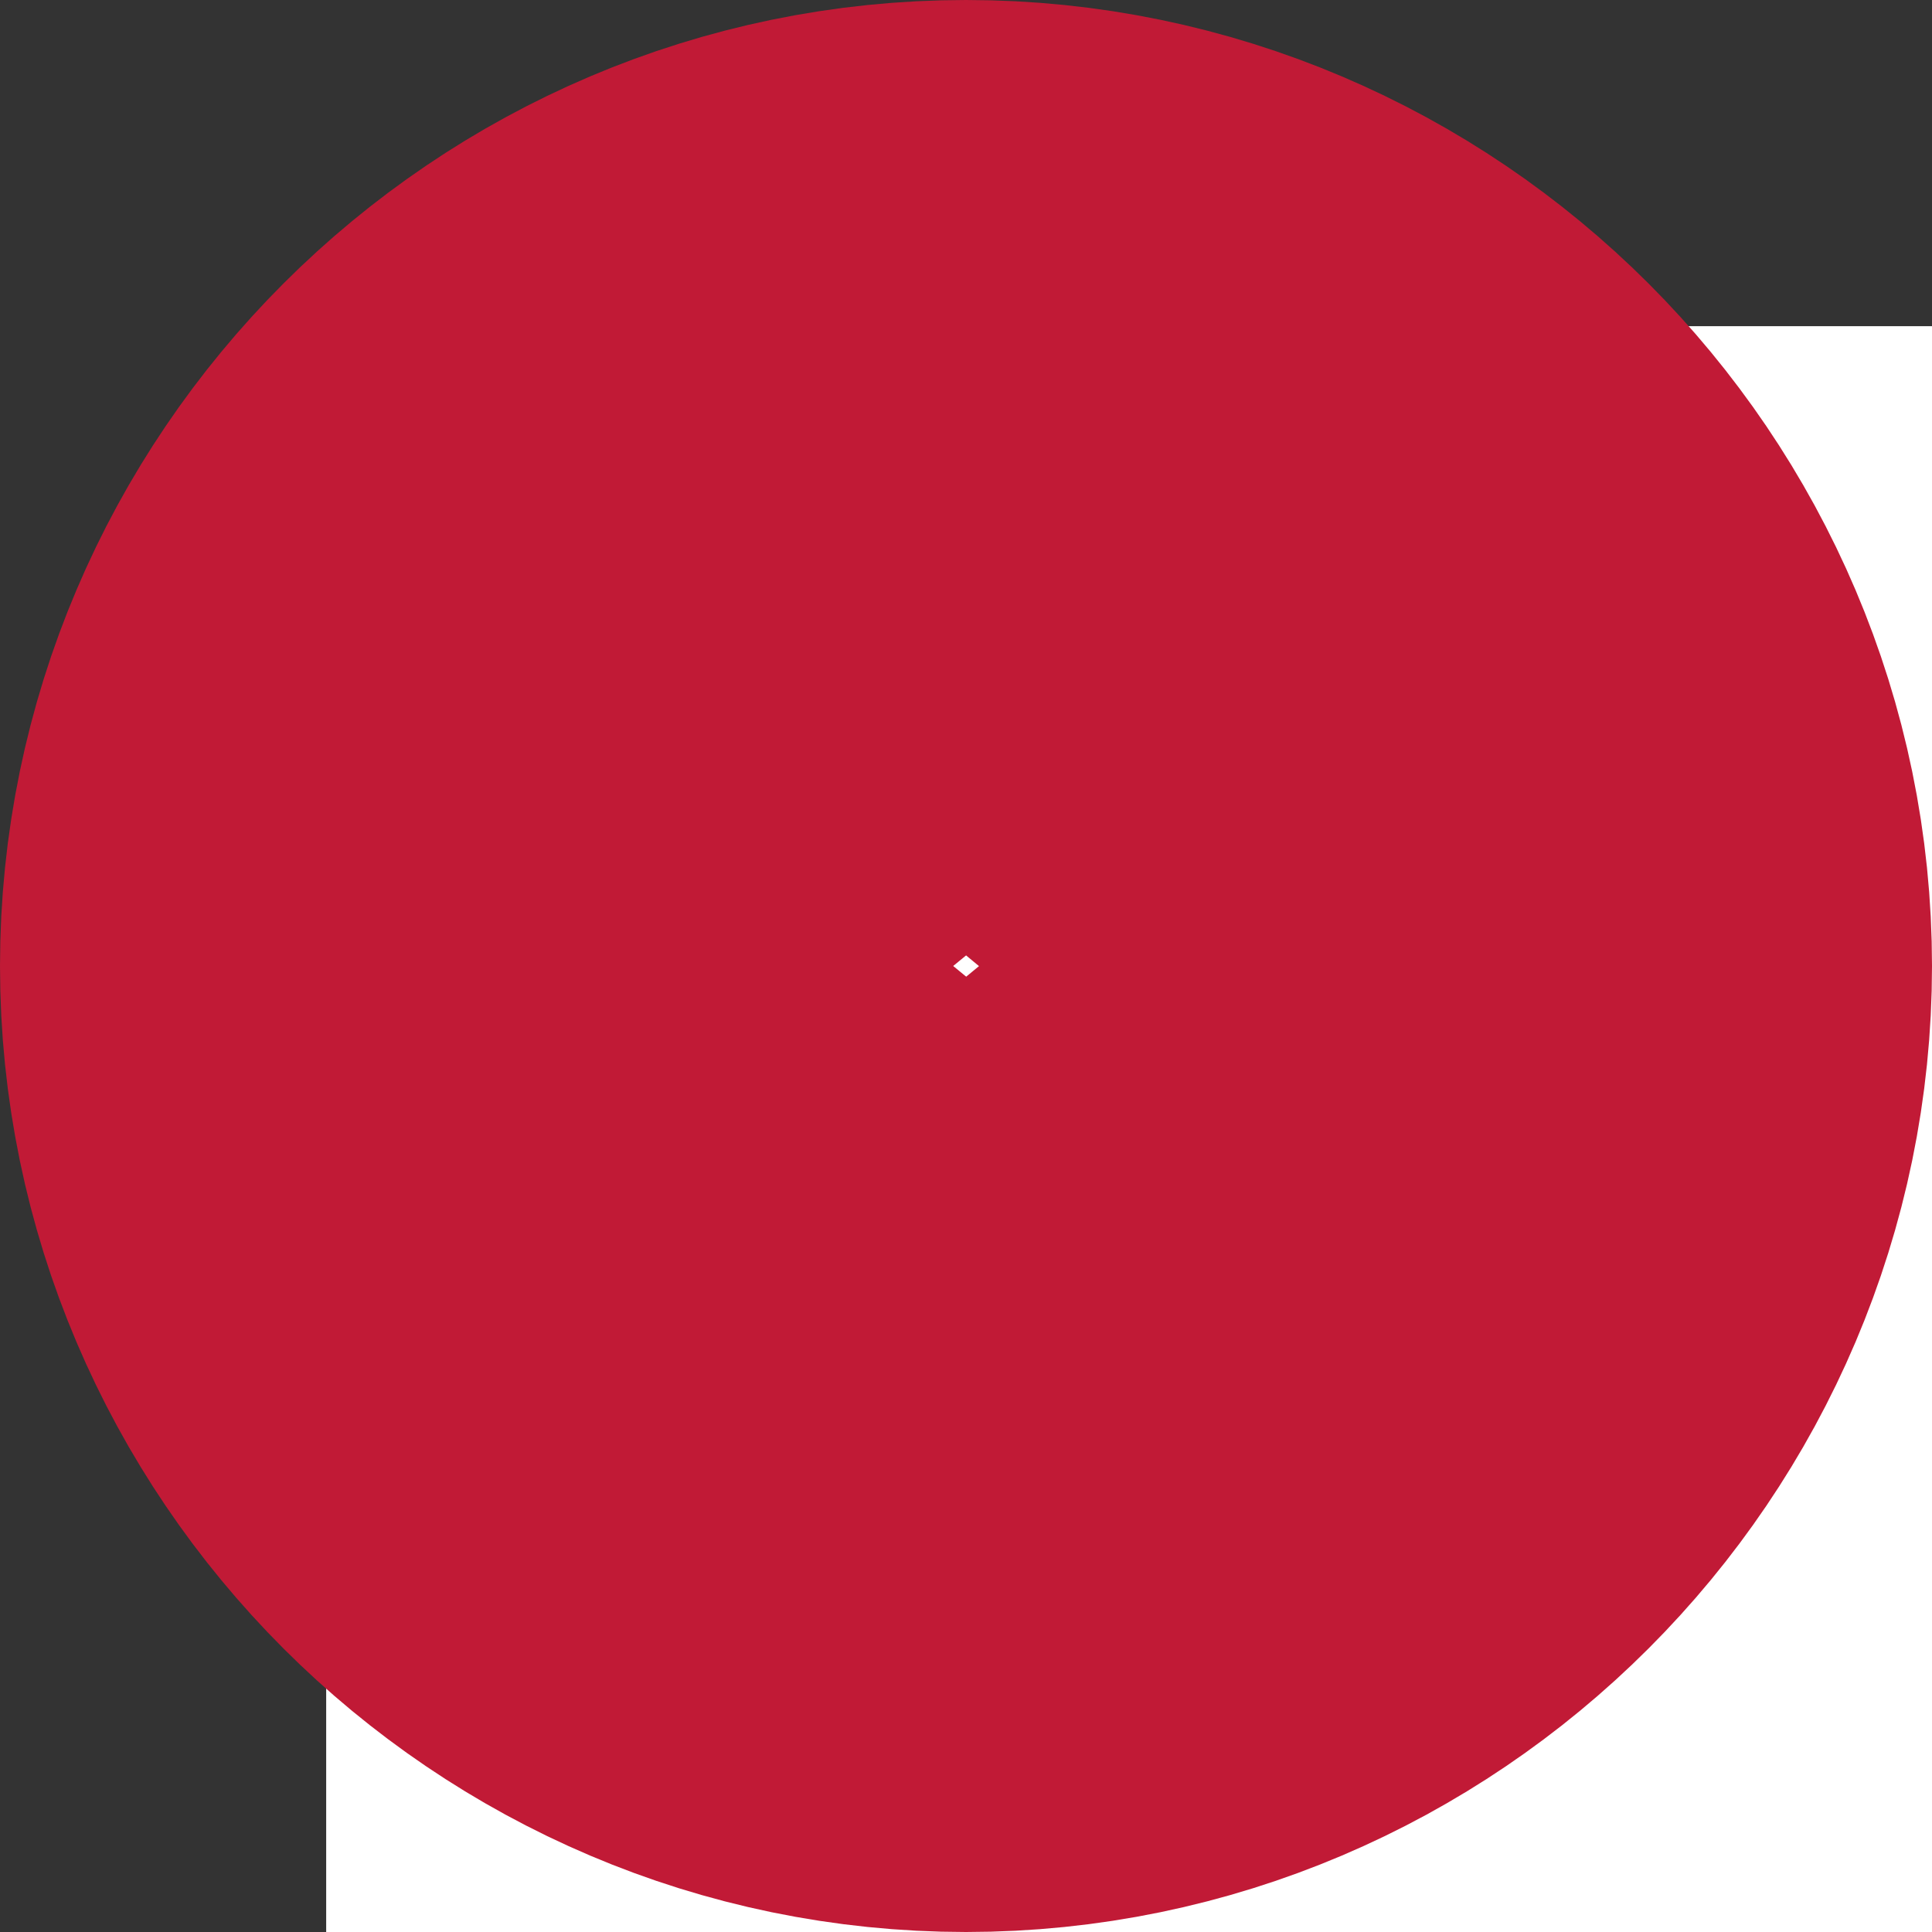 <?xml version="1.0" encoding="UTF-8" standalone="no"?>
<!DOCTYPE svg PUBLIC "-//W3C//DTD SVG 1.1//EN" "http://www.w3.org/Graphics/SVG/1.1/DTD/svg11.dtd">
<svg xmlns="http://www.w3.org/2000/svg" xmlns:xl="http://www.w3.org/1999/xlink" version="1.1" viewBox="-130 -130 770 770" width="770pt" height="770pt" xmlns:dc="http://purl.org/dc/elements/1.1/">
  <rect x="-130" y="-130" width="770" height="770" fill="#333333" stroke="none"/>
  <defs/>
  <g stroke="none" stroke-opacity="1" stroke-dasharray="none" fill="none" fill-opacity="1">
    <title>Canvas 1</title>
    <rect fill="white" width="922" height="770"/>
    <g>
      <title>Layer 1</title>
      <path d="M 181.5 357 L 226.5 357 C 228.157 357 229.5 355.657 229.5 354 L 229.5 156 C 229.5 154.343 228.157 153 226.5 153 L 181.5 153 C 179.843 153 178.5 154.343 178.5 156 L 178.5 354 C 178.5 355.657 179.843 357 181.5 357 Z M 255 -5684342e-20 C 114.75 -5684342e-20 -5684342e-20 114.75 -5684342e-20 255 C -5684342e-20 395.25 114.75 510 255 510 C 395.25 510 510 395.25 510 255 C 510 114.75 395.25 -5684342e-20 255 -5684342e-20 Z M 255 459 C 142.8 459 51 367.2 51 255 C 51 142.8 142.8 51 255 51 C 367.2 51 459 142.8 459 255 C 459 367.2 367.2 459 255 459 Z M 283.5 357 L 328.5 357 C 330.157 357 331.5 355.657 331.5 354 L 331.5 156 C 331.5 154.343 330.157 153 328.5 153 L 283.5 153 C 281.843 153 280.5 154.343 280.5 156 L 280.5 354 C 280.5 355.657 281.843 357 283.5 357 Z" stroke="#c11a36" stroke-linecap="round" stroke-linejoin="round" stroke-width="260"/>
    </g>
  </g>
</svg>
